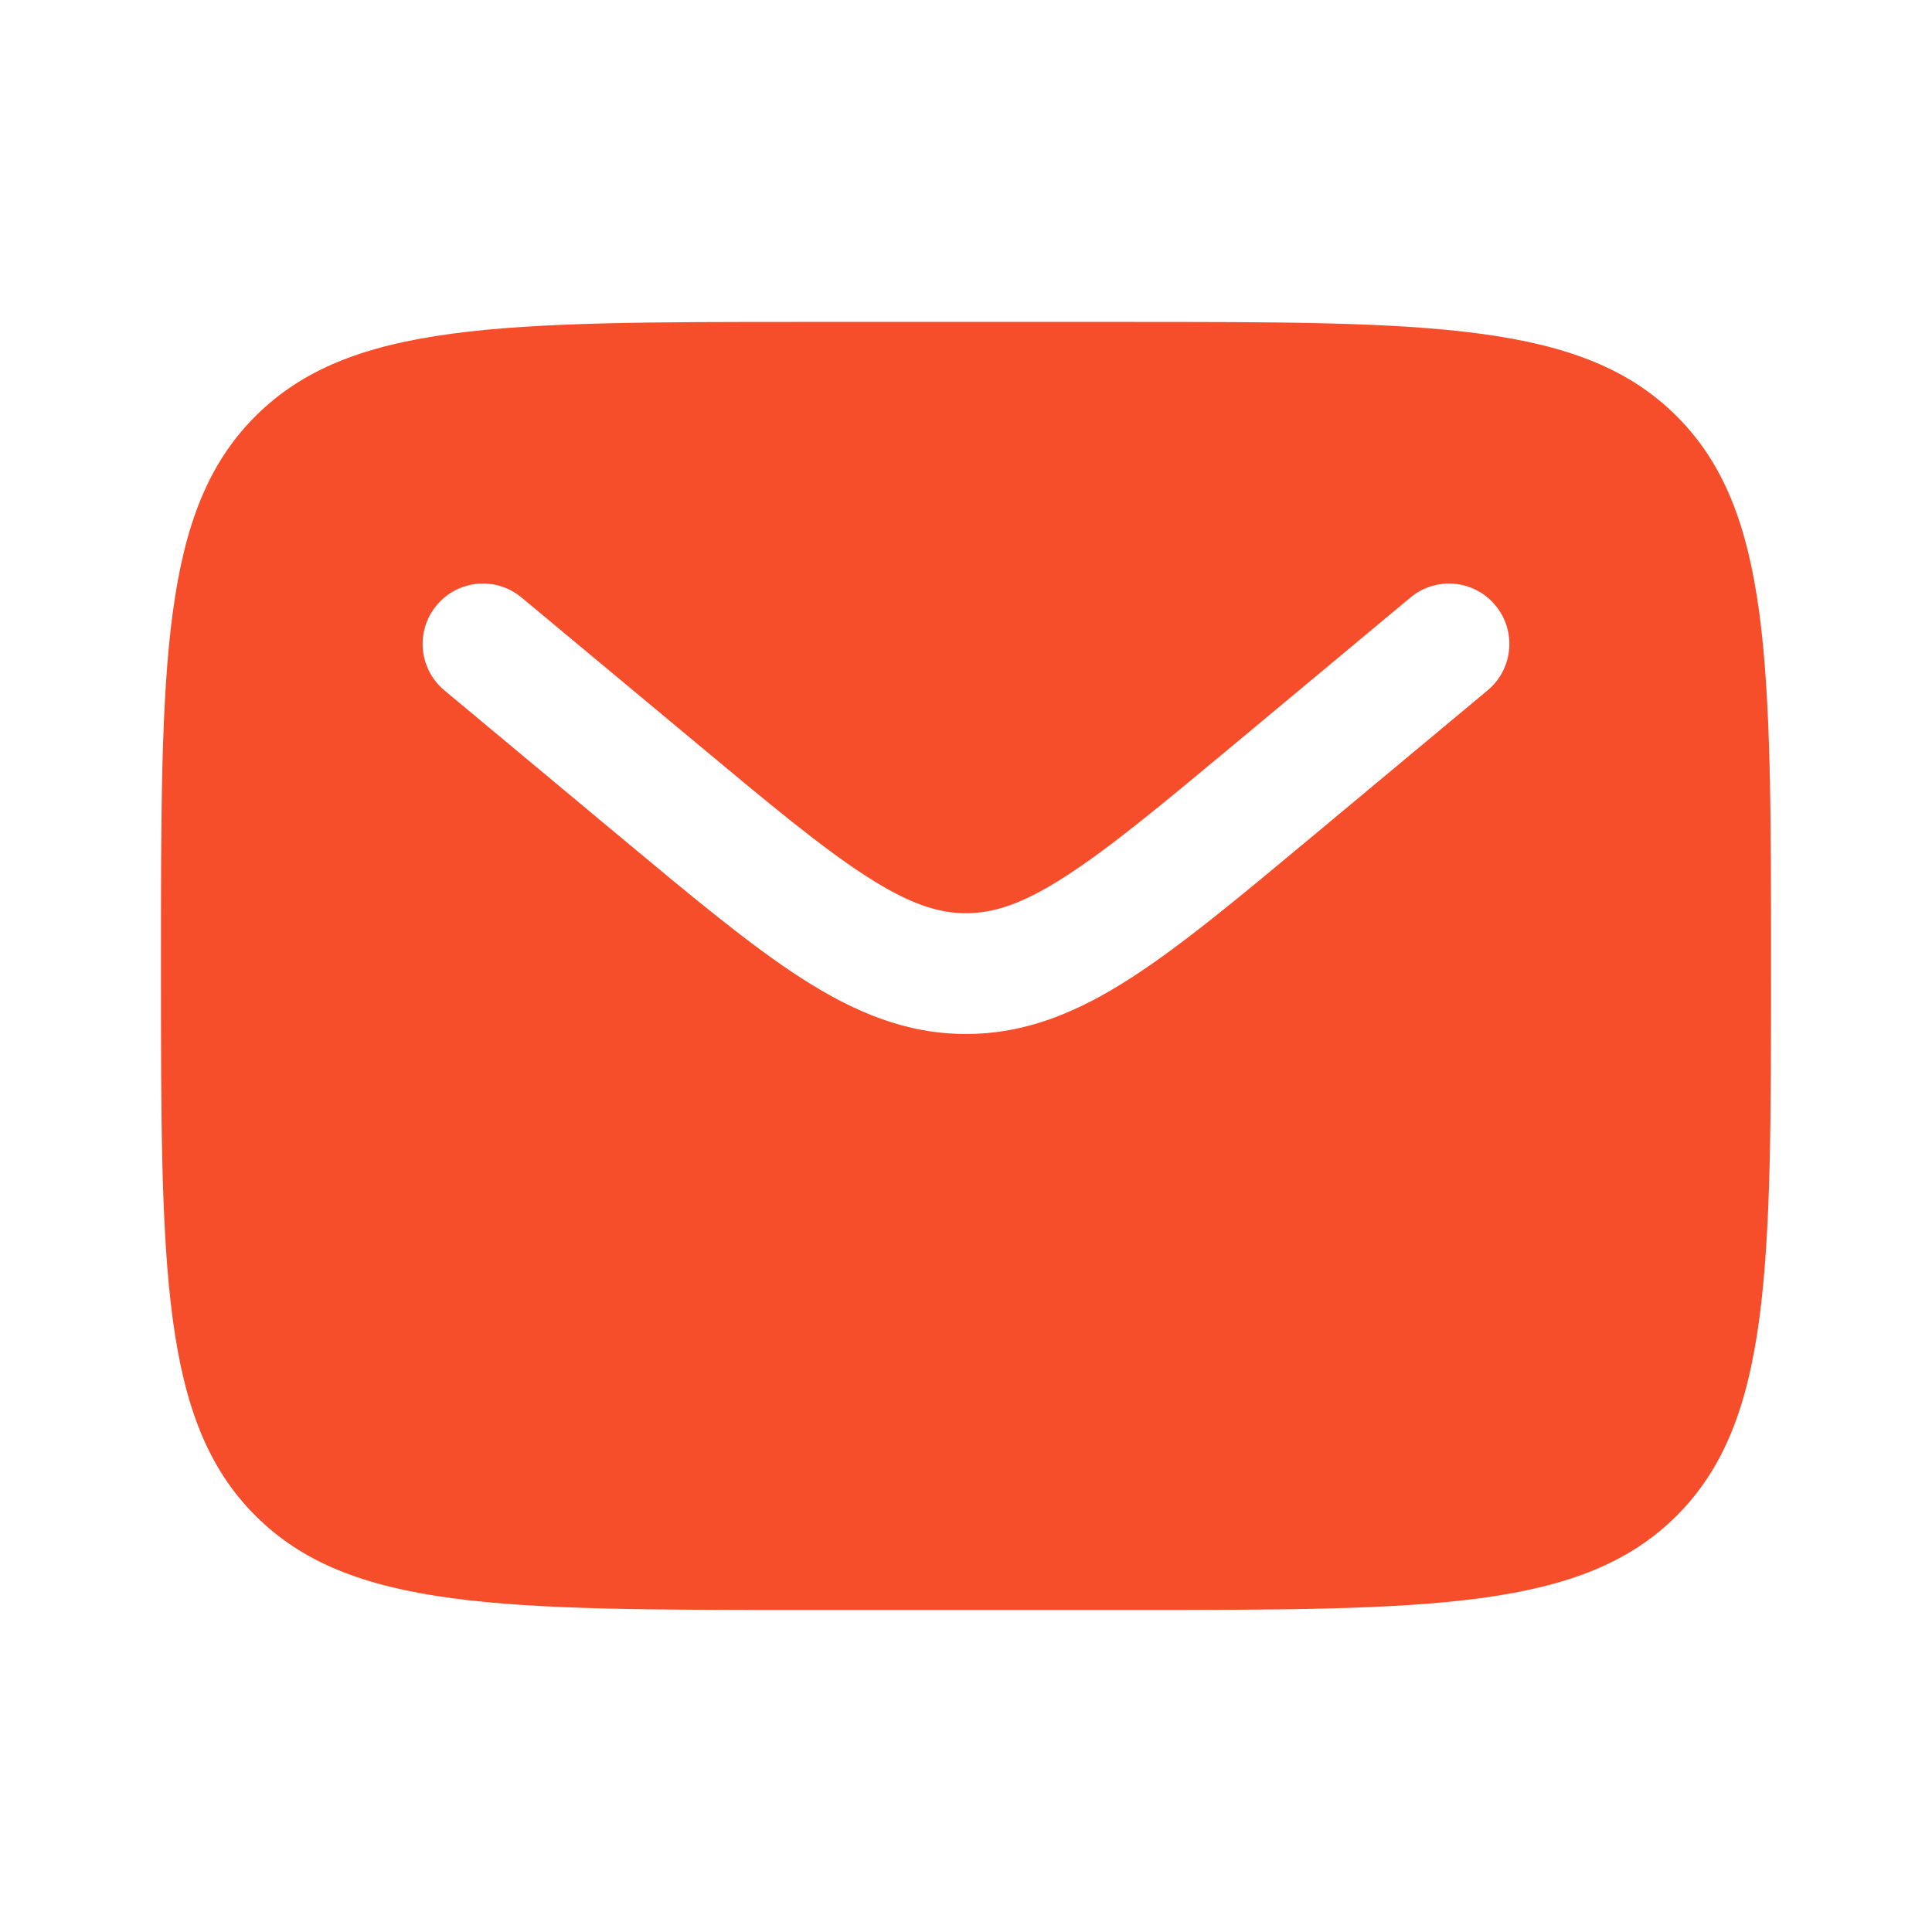 <svg width="16" height="16" viewBox="0 0 16 16" fill="none" xmlns="http://www.w3.org/2000/svg">
<path fill-rule="evenodd" clip-rule="evenodd" d="M2.115 3.447C1.333 4.228 1.333 5.485 1.333 7.999C1.333 10.514 1.333 11.771 2.115 12.552C2.896 13.333 4.153 13.333 6.667 13.333H9.334C11.848 13.333 13.105 13.333 13.886 12.552C14.667 11.771 14.667 10.514 14.667 7.999C14.667 5.485 14.667 4.228 13.886 3.447C13.105 2.666 11.848 2.666 9.334 2.666H6.667C4.153 2.666 2.896 2.666 2.115 3.447ZM12.384 5.013C12.561 5.225 12.532 5.54 12.32 5.717L10.856 6.937C10.265 7.429 9.786 7.829 9.363 8.101C8.923 8.384 8.494 8.563 8 8.563C7.506 8.563 7.077 8.384 6.637 8.101C6.214 7.829 5.735 7.429 5.144 6.937L3.68 5.717C3.468 5.54 3.439 5.225 3.616 5.013C3.793 4.8 4.108 4.772 4.32 4.949L5.76 6.148C6.381 6.666 6.813 7.025 7.178 7.259C7.531 7.486 7.77 7.563 8 7.563C8.23 7.563 8.47 7.486 8.822 7.259C9.187 7.025 9.619 6.666 10.241 6.148L11.68 4.949C11.892 4.772 12.207 4.8 12.384 5.013Z" fill="#F64E2A"/>
</svg>
